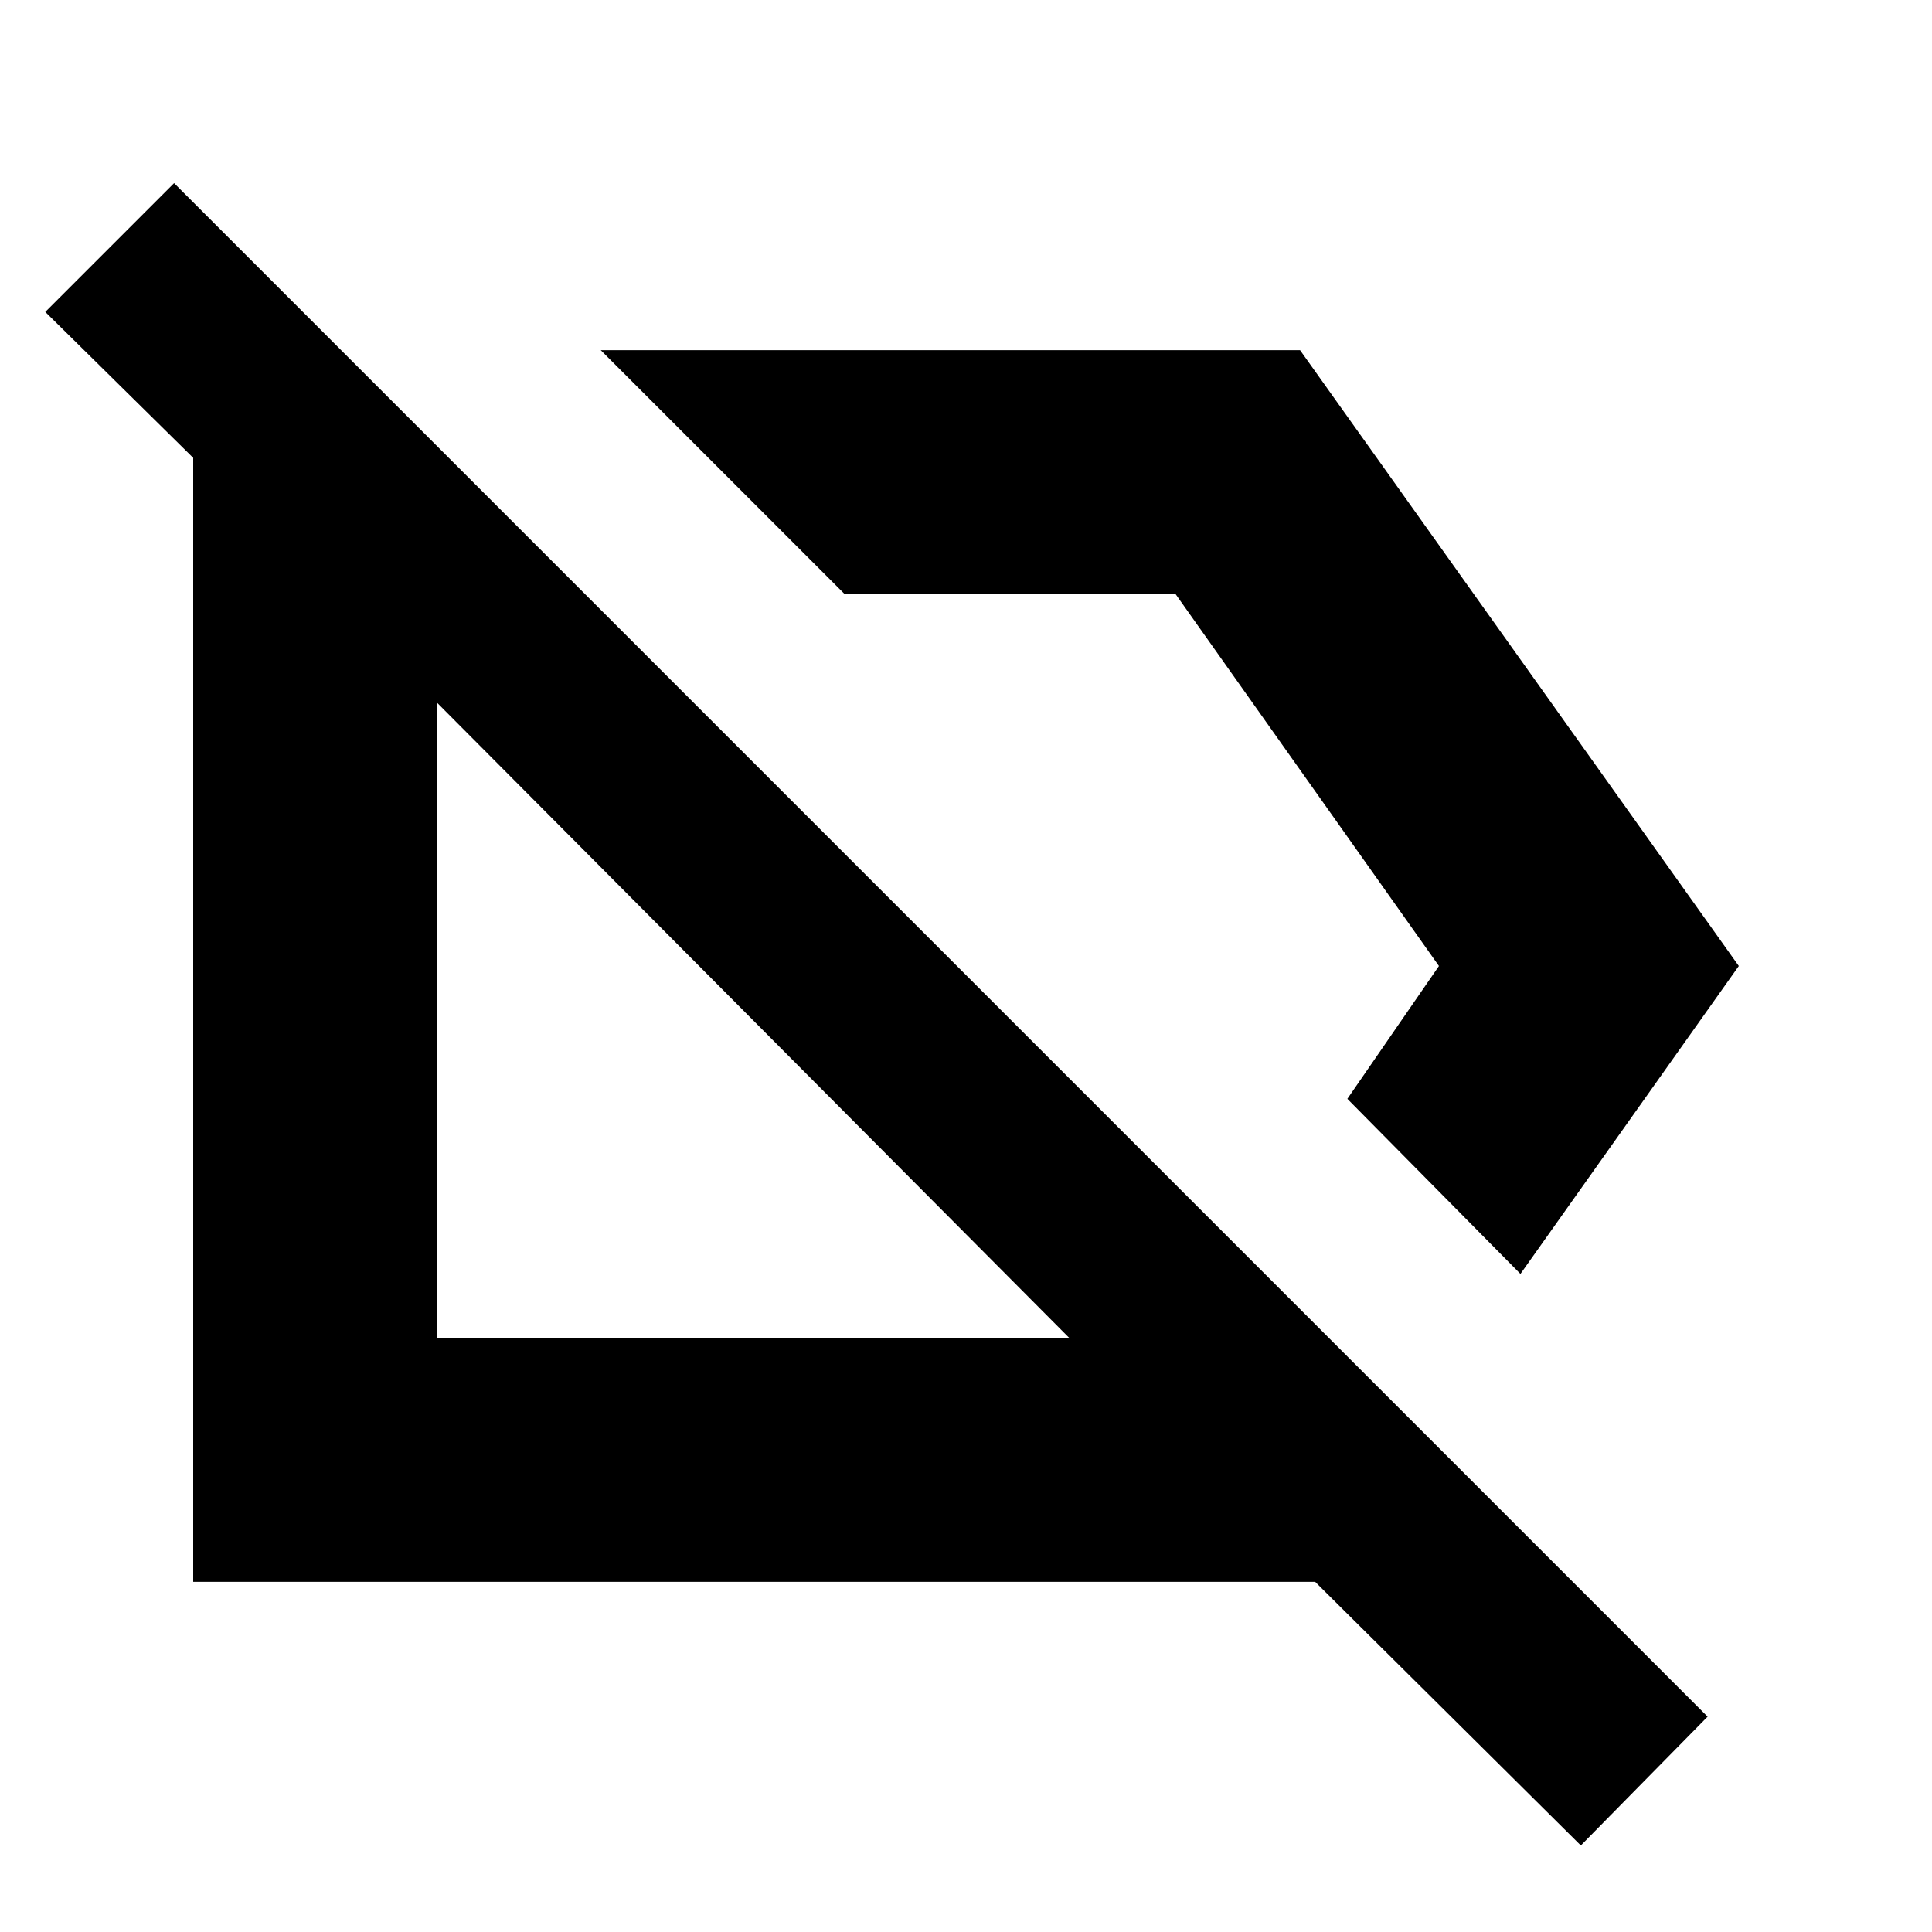 <svg xmlns="http://www.w3.org/2000/svg" height="24" viewBox="0 -960 960 960" width="24"><path d="m755.5-327-86-87 45.5-66-131-185H419.5l-121-121H646l218 306-108.5 153Zm30 284-132-131H96v-558.5L22.5-805l64-64 762 762-63 64ZM374-453Zm170.5-87Zm-13 245L217-611v316h314.5Z"/></svg>